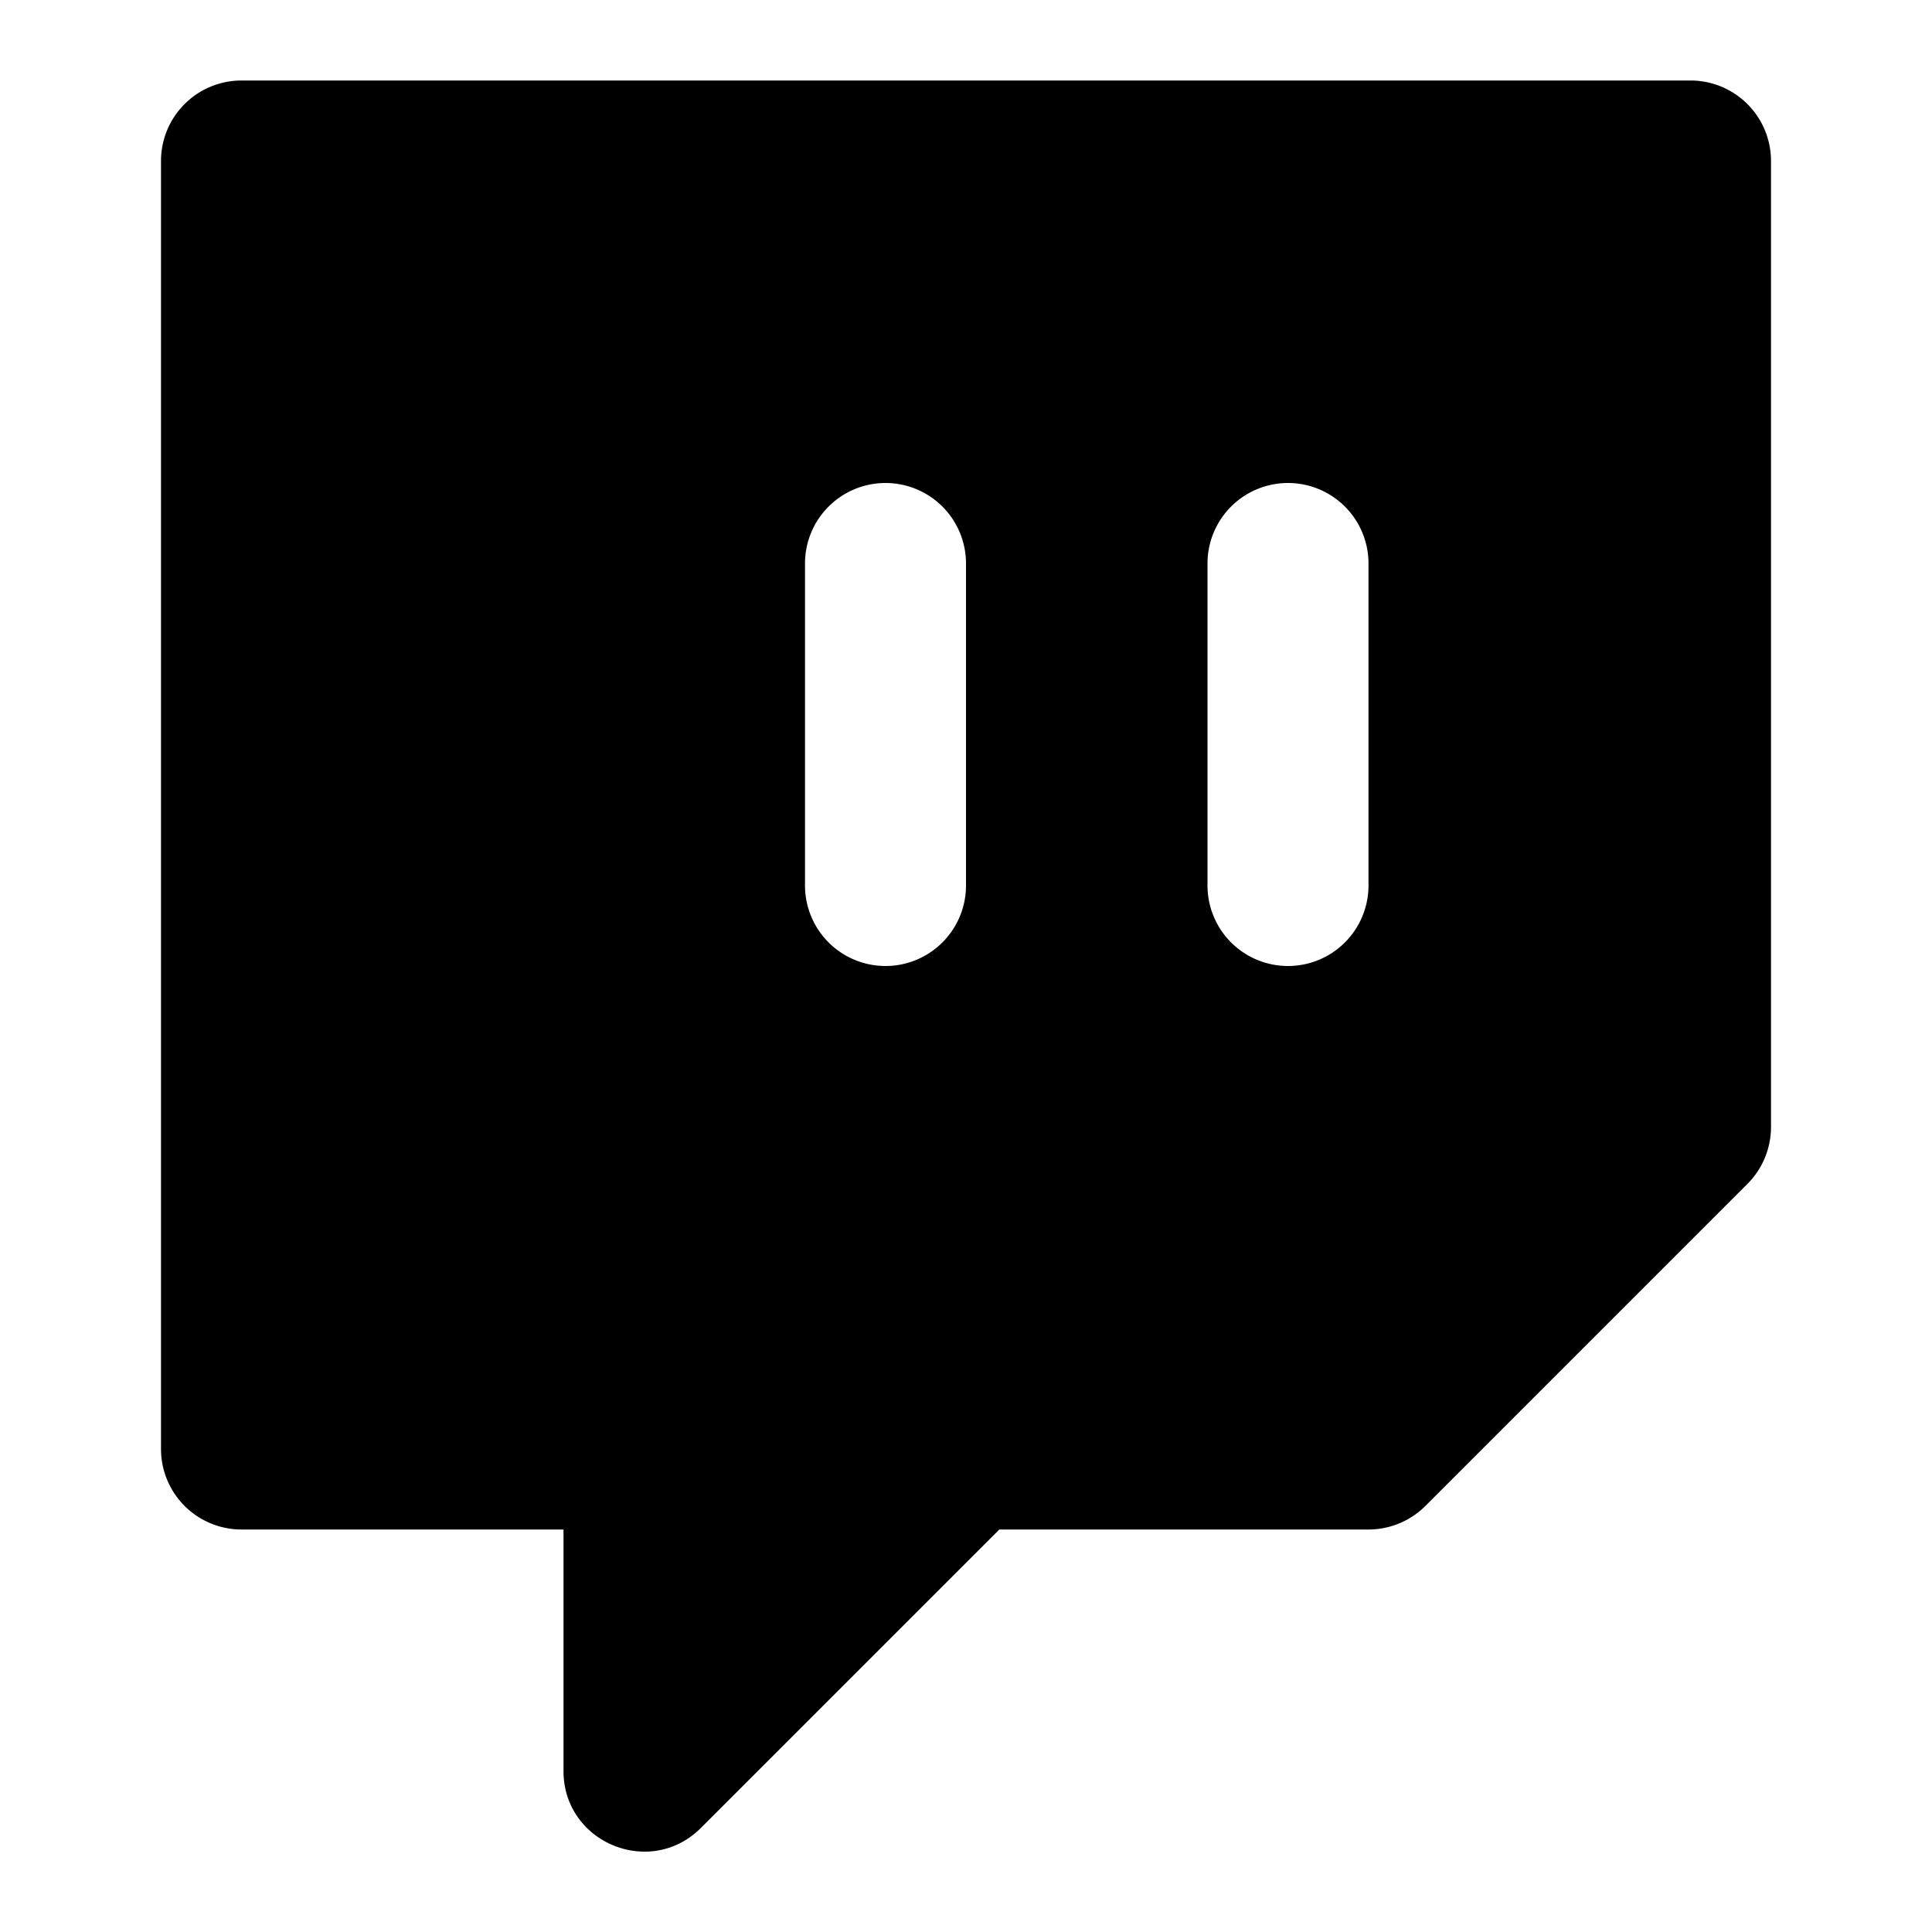 <svg xmlns="http://www.w3.org/2000/svg" width="24" height="24" viewBox="0 0 24 24">
  <path d="M3 1a1 1 0 0 0-1 1v16a1 1 0 0 0 1 1h4v3c0 .89 1.077 1.337 1.707.707L12.414 19H17a1 1 0 0 0 .707-.293l4-4A1 1 0 0 0 22 14V2a1 1 0 0 0-1-1Zm8 5a1 1 0 0 1 1 1v4a1 1 0 0 1-2 0V7a1 1 0 0 1 1-1zm5 0a1 1 0 0 1 1 1v4a1 1 0 0 1-2 0V7a1 1 0 0 1 1-1z"/>
</svg>
